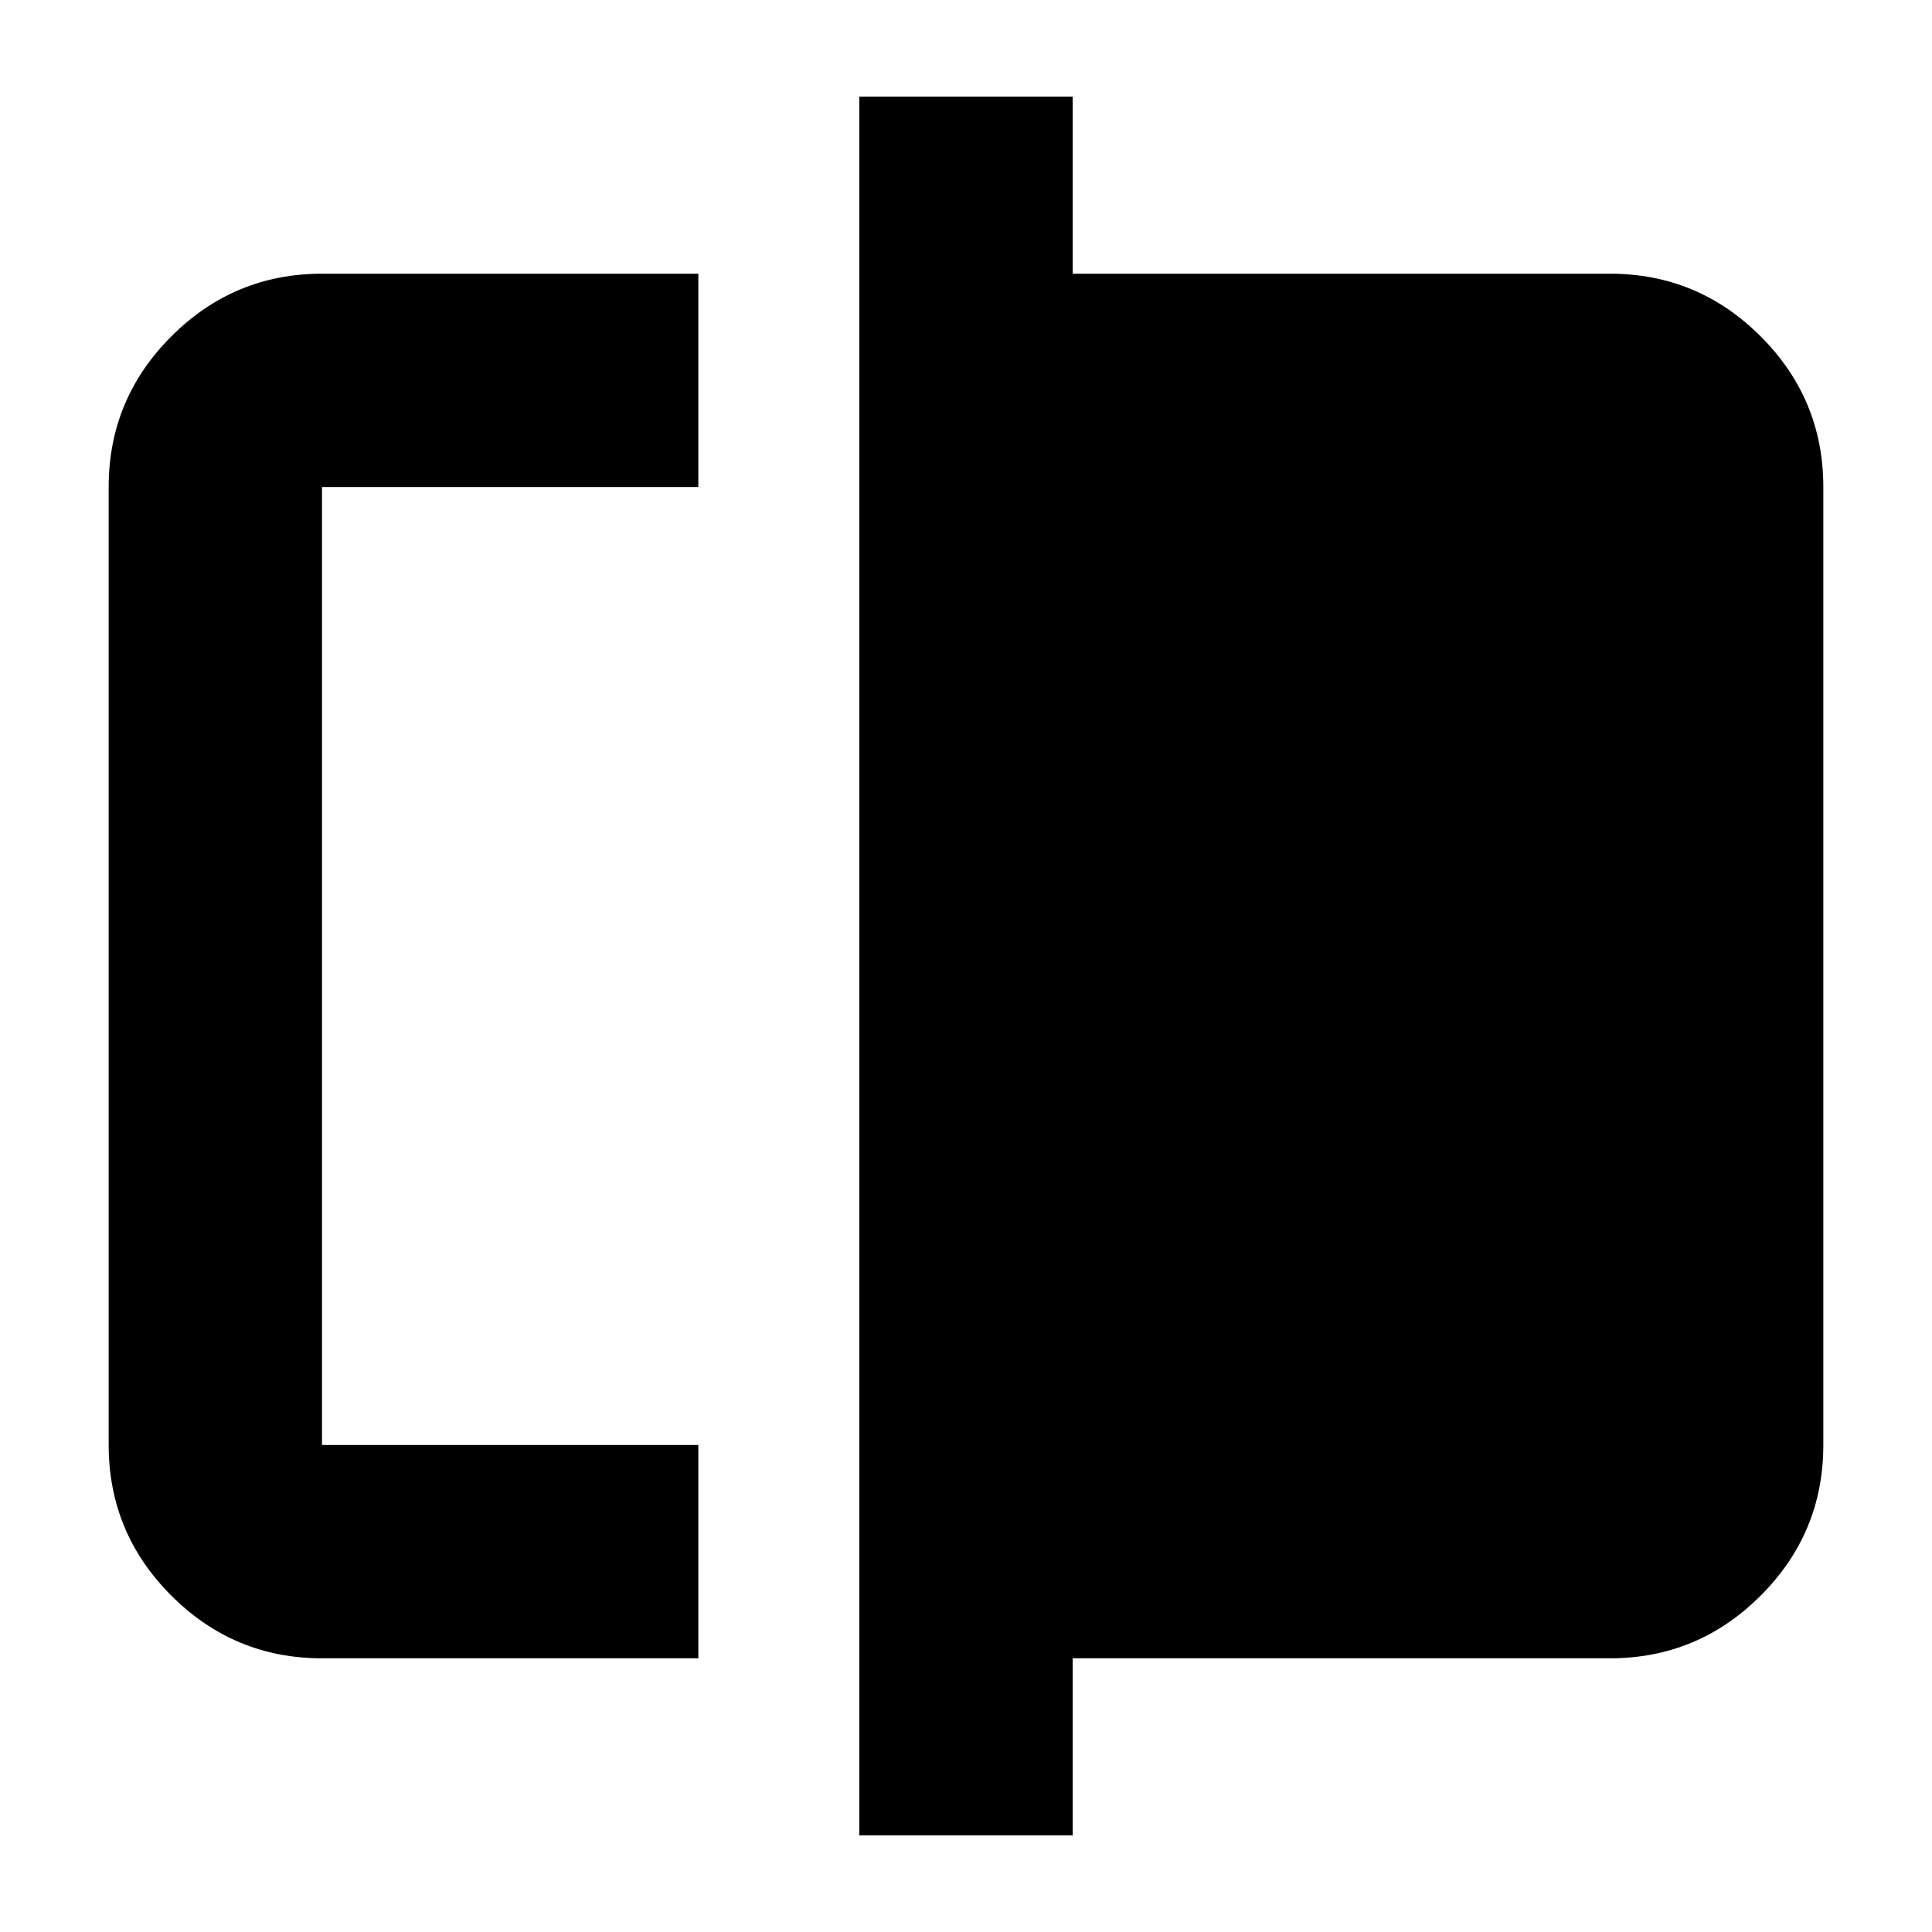 <svg xmlns="http://www.w3.org/2000/svg" height="24" viewBox="0 -960 960 960" width="24"><path d="M160-136q-43.72 0-74.86-31.14Q54-198.27 54-242v-476q0-43.72 31.14-74.86T160-824h187v106H160v476h187v106H160Zm267 88v-864h106v88h267q43.72 0 74.86 31.14T906-718v476q0 43.73-31.14 74.86Q843.72-136 800-136H533v88H427ZM160-242v-476 476Z"/></svg>